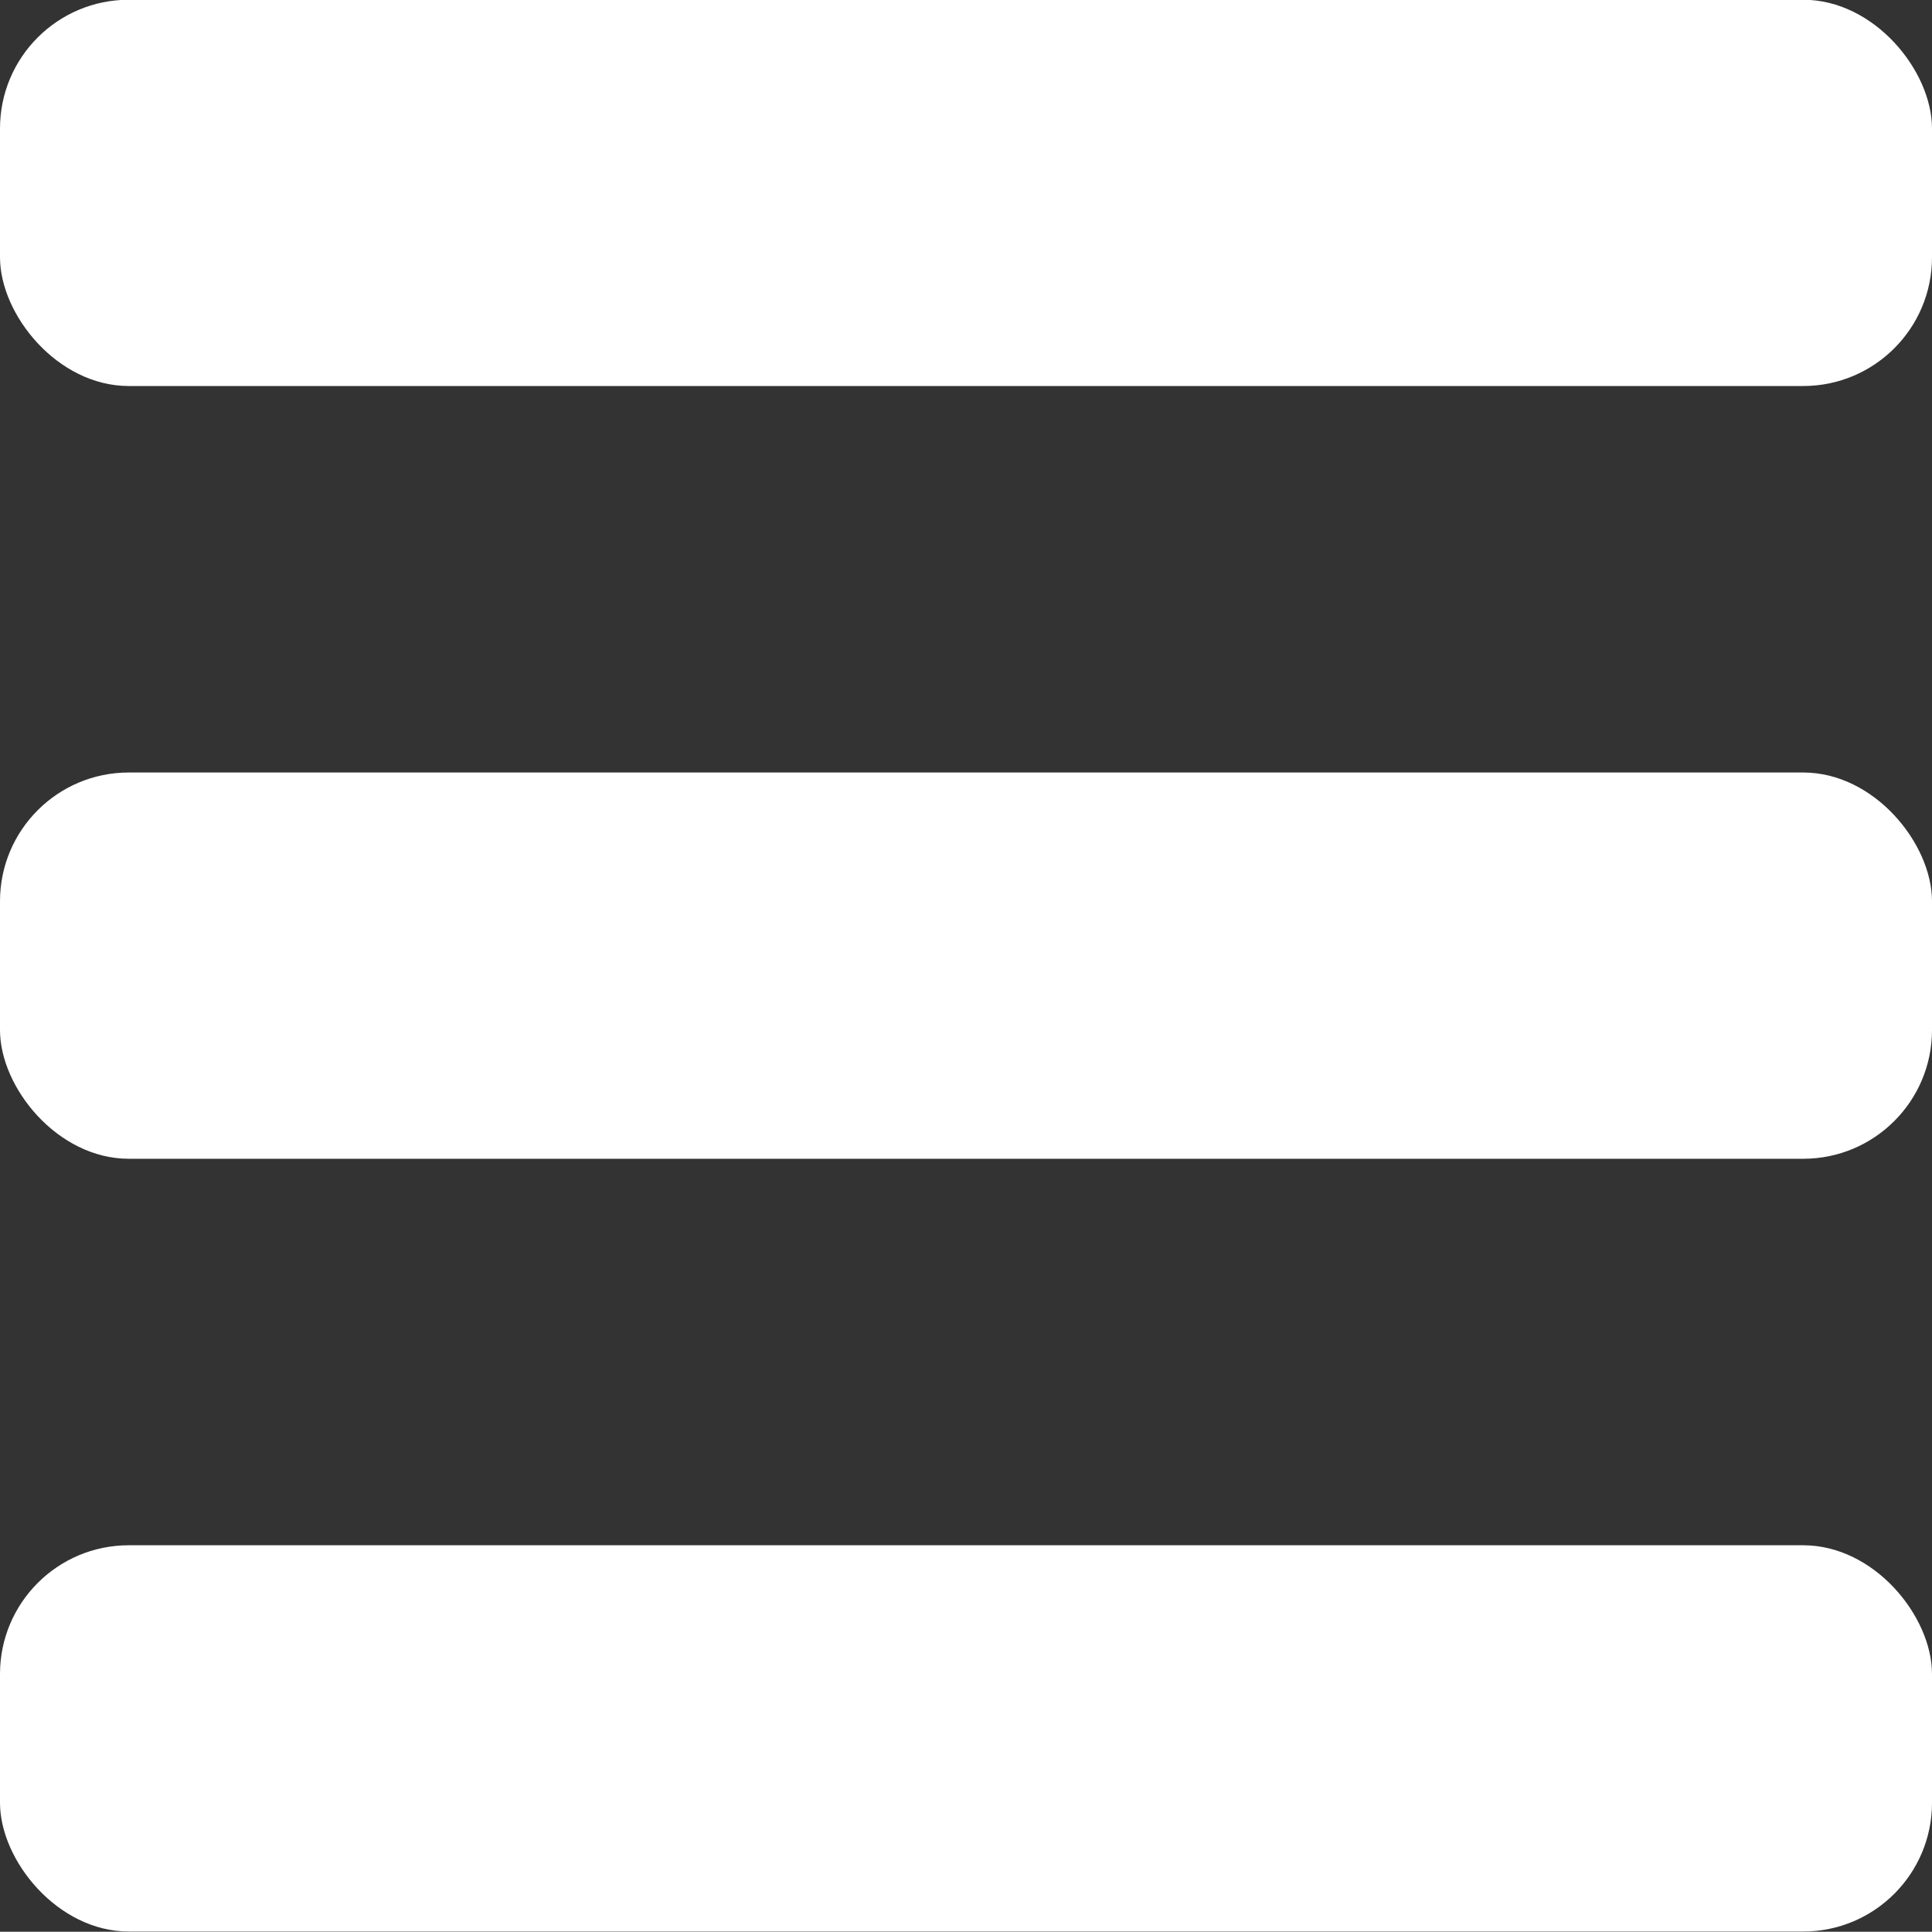 <?xml version="1.0" encoding="UTF-8" standalone="no"?>
<svg
   xmlns:dc="http://purl.org/dc/elements/1.1/"
   xmlns:cc="http://creativecommons.org/ns#"
   xmlns:rdf="http://www.w3.org/1999/02/22-rdf-syntax-ns#"
   xmlns:svg="http://www.w3.org/2000/svg"
   xmlns="http://www.w3.org/2000/svg"
   id="svg2196"
   version="1.1"
   viewBox="0 0 7.938 7.937"
   height="7.937mm"
   width="7.938mm">
  <rect x="0" y="0" width="7.938" height="7.937" fill="#333333" stroke="none"/>
  <defs
     id="defs2190" />
  <g
     transform="translate(5.481,-159.228)"
     id="layer1">
    <g
       transform="translate(-497.606,-73.077)"
       id="g6227">
      <rect
         ry="0.529"
         rx="0.529"
         style="opacity:1;fill:#ffffff;fill-opacity:1;stroke:none;stroke-width:0.355;stroke-linecap:round;stroke-linejoin:round;stroke-miterlimit:4;stroke-dasharray:none;stroke-opacity:1;paint-order:stroke fill markers"
         id="rect6221"
         width="7.938"
         height="1.587"
         x="492.125"
         y="232.304" />
      <rect
         ry="0.529"
         rx="0.529"
         y="238.654"
         x="492.125"
         height="1.587"
         width="7.938"
         id="rect6223"
         style="opacity:1;fill:#ffffff;fill-opacity:1;stroke:none;stroke-width:0.355;stroke-linecap:round;stroke-linejoin:round;stroke-miterlimit:4;stroke-dasharray:none;stroke-opacity:1;paint-order:stroke fill markers" />
      <rect
         ry="0.529"
         rx="0.529"
         style="opacity:1;fill:#ffffff;fill-opacity:1;stroke:none;stroke-width:0.355;stroke-linecap:round;stroke-linejoin:round;stroke-miterlimit:4;stroke-dasharray:none;stroke-opacity:1;paint-order:stroke fill markers"
         id="rect6225"
         width="7.938"
         height="1.587"
         x="492.125"
         y="235.479" />
    </g>
  </g>
</svg>

